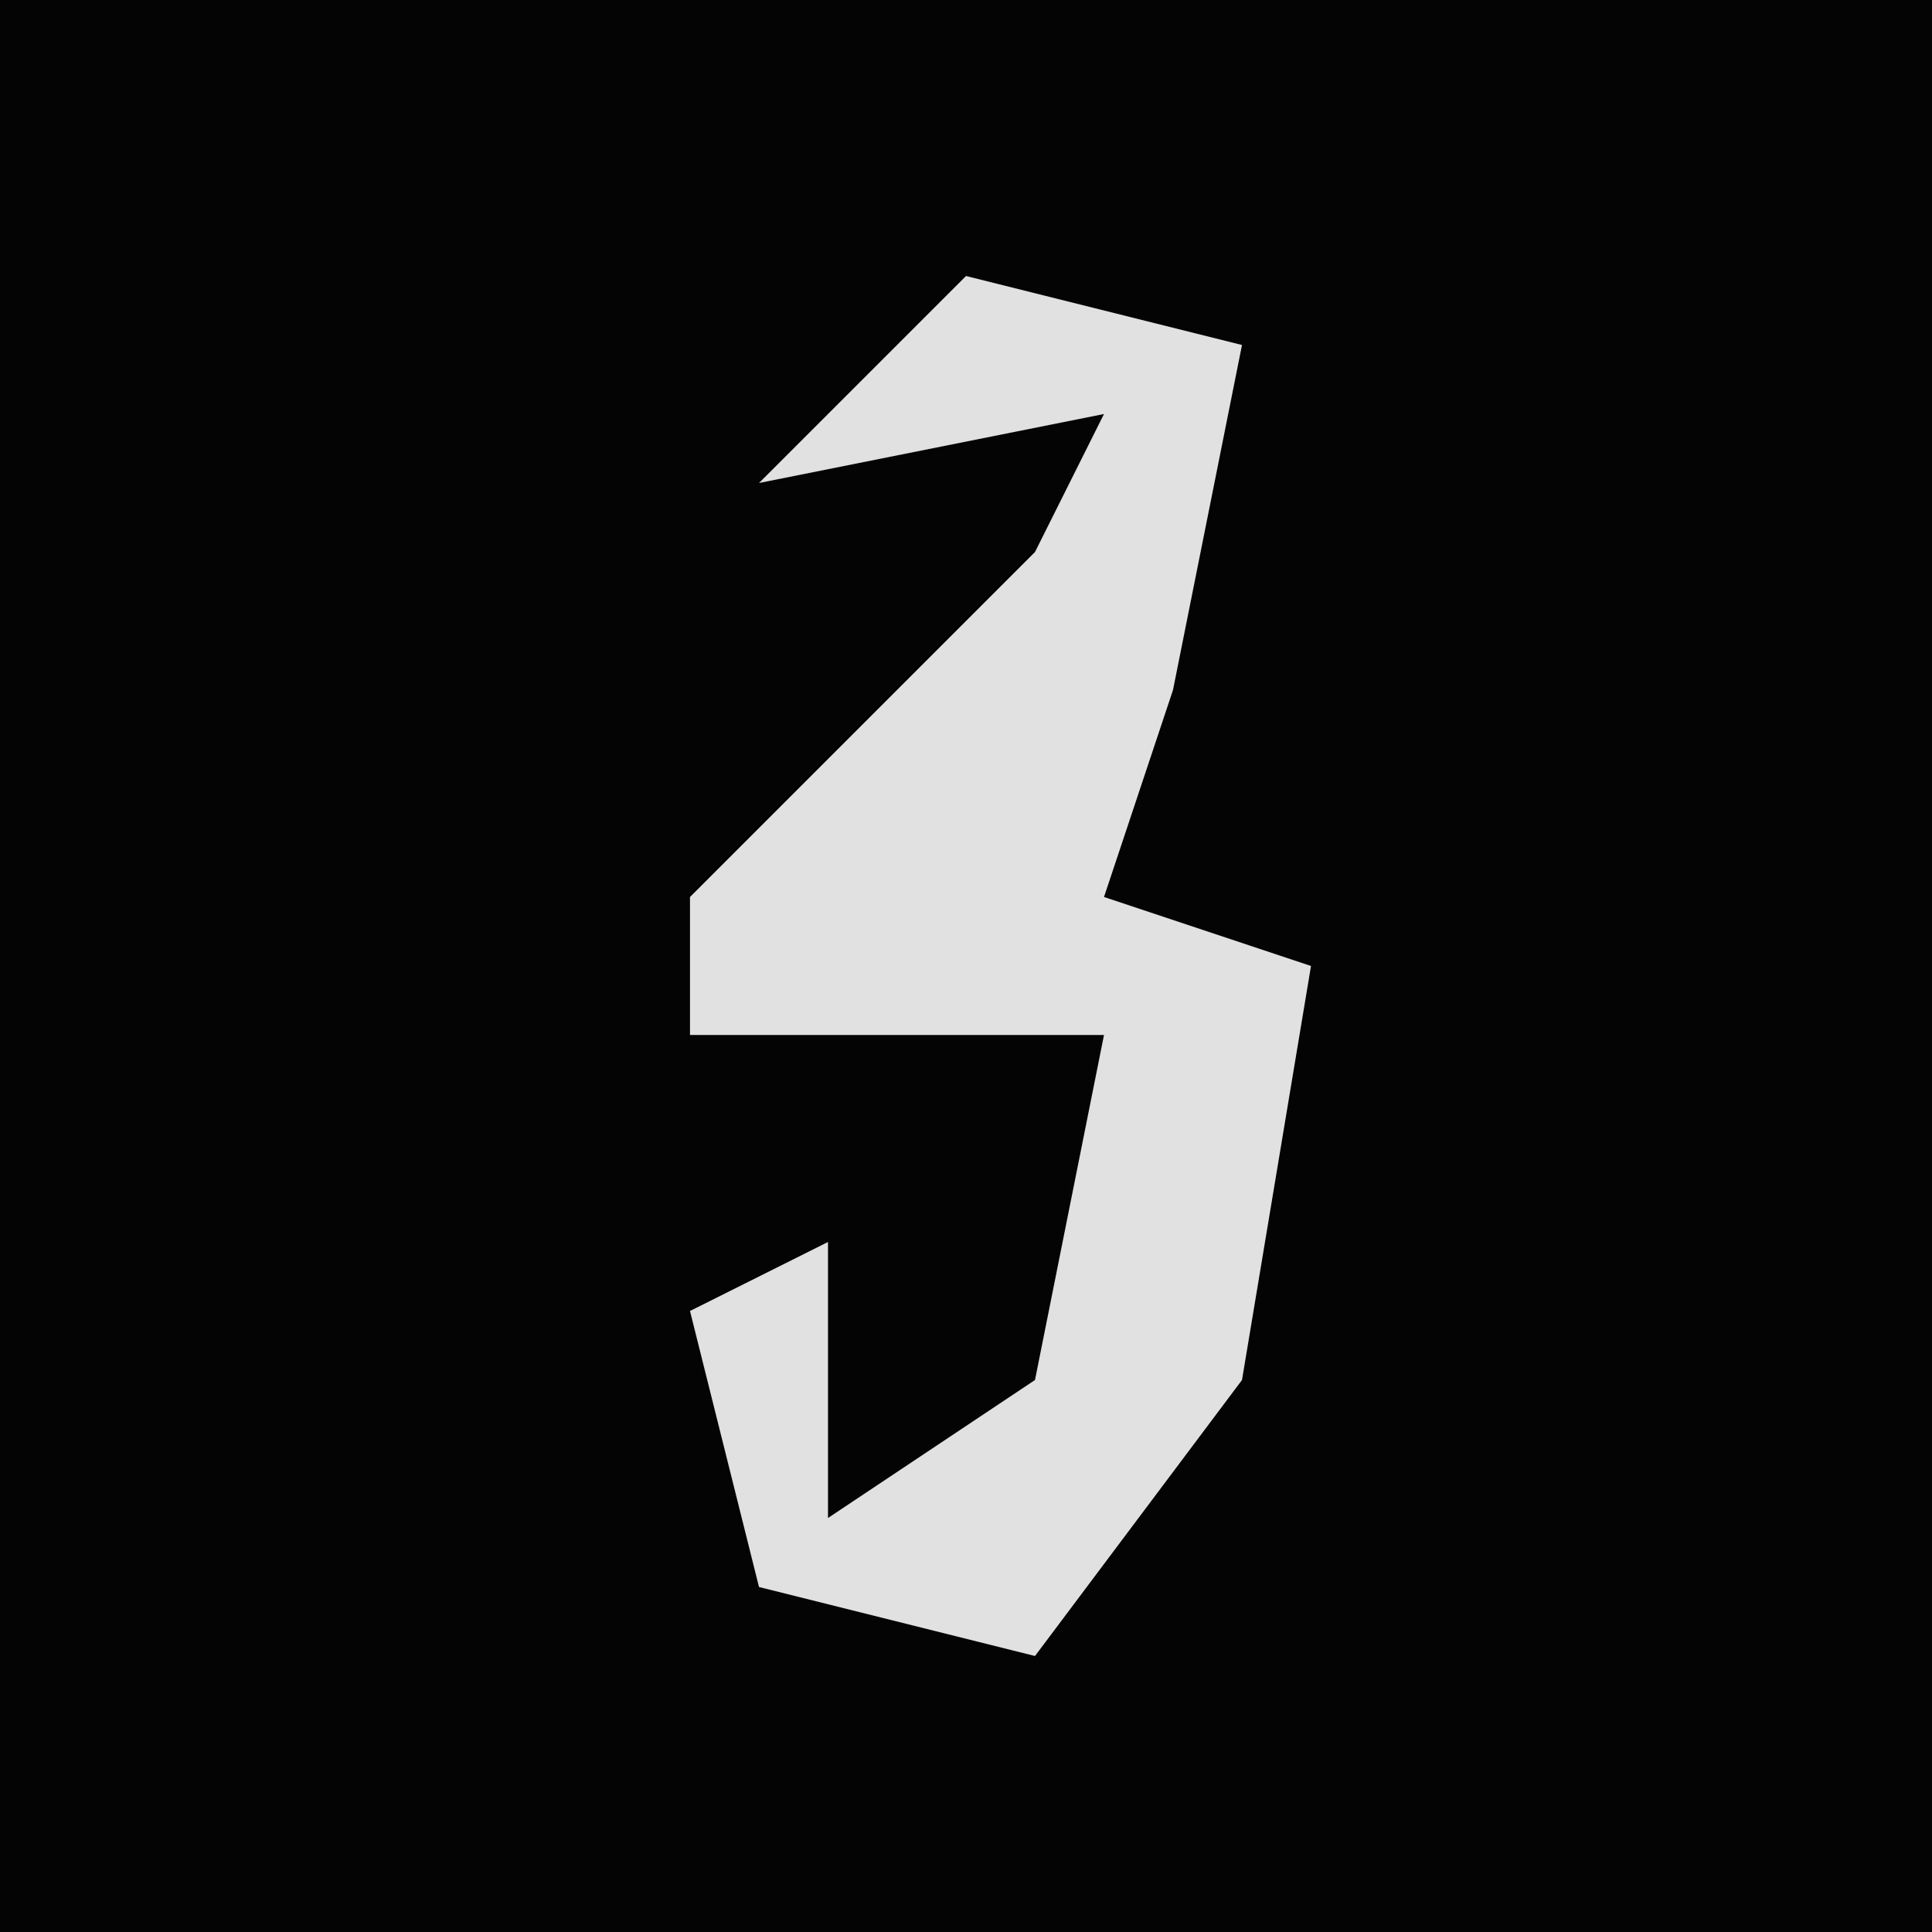 <?xml version="1.0" encoding="UTF-8"?>
<svg version="1.1" xmlns="http://www.w3.org/2000/svg" width="28" height="28">
<path d="M0,0 L28,0 L28,28 L0,28 Z " fill="#040404" transform="translate(0,0)"/>
<path d="M0,0 L4,1 L3,6 L2,9 L5,10 L4,16 L1,20 L-3,19 L-4,15 L-2,14 L-2,18 L1,16 L2,11 L-4,11 L-4,9 L1,4 L2,2 L-3,3 Z " fill="#E1E1E1" transform="translate(14,4)"/>
</svg>
